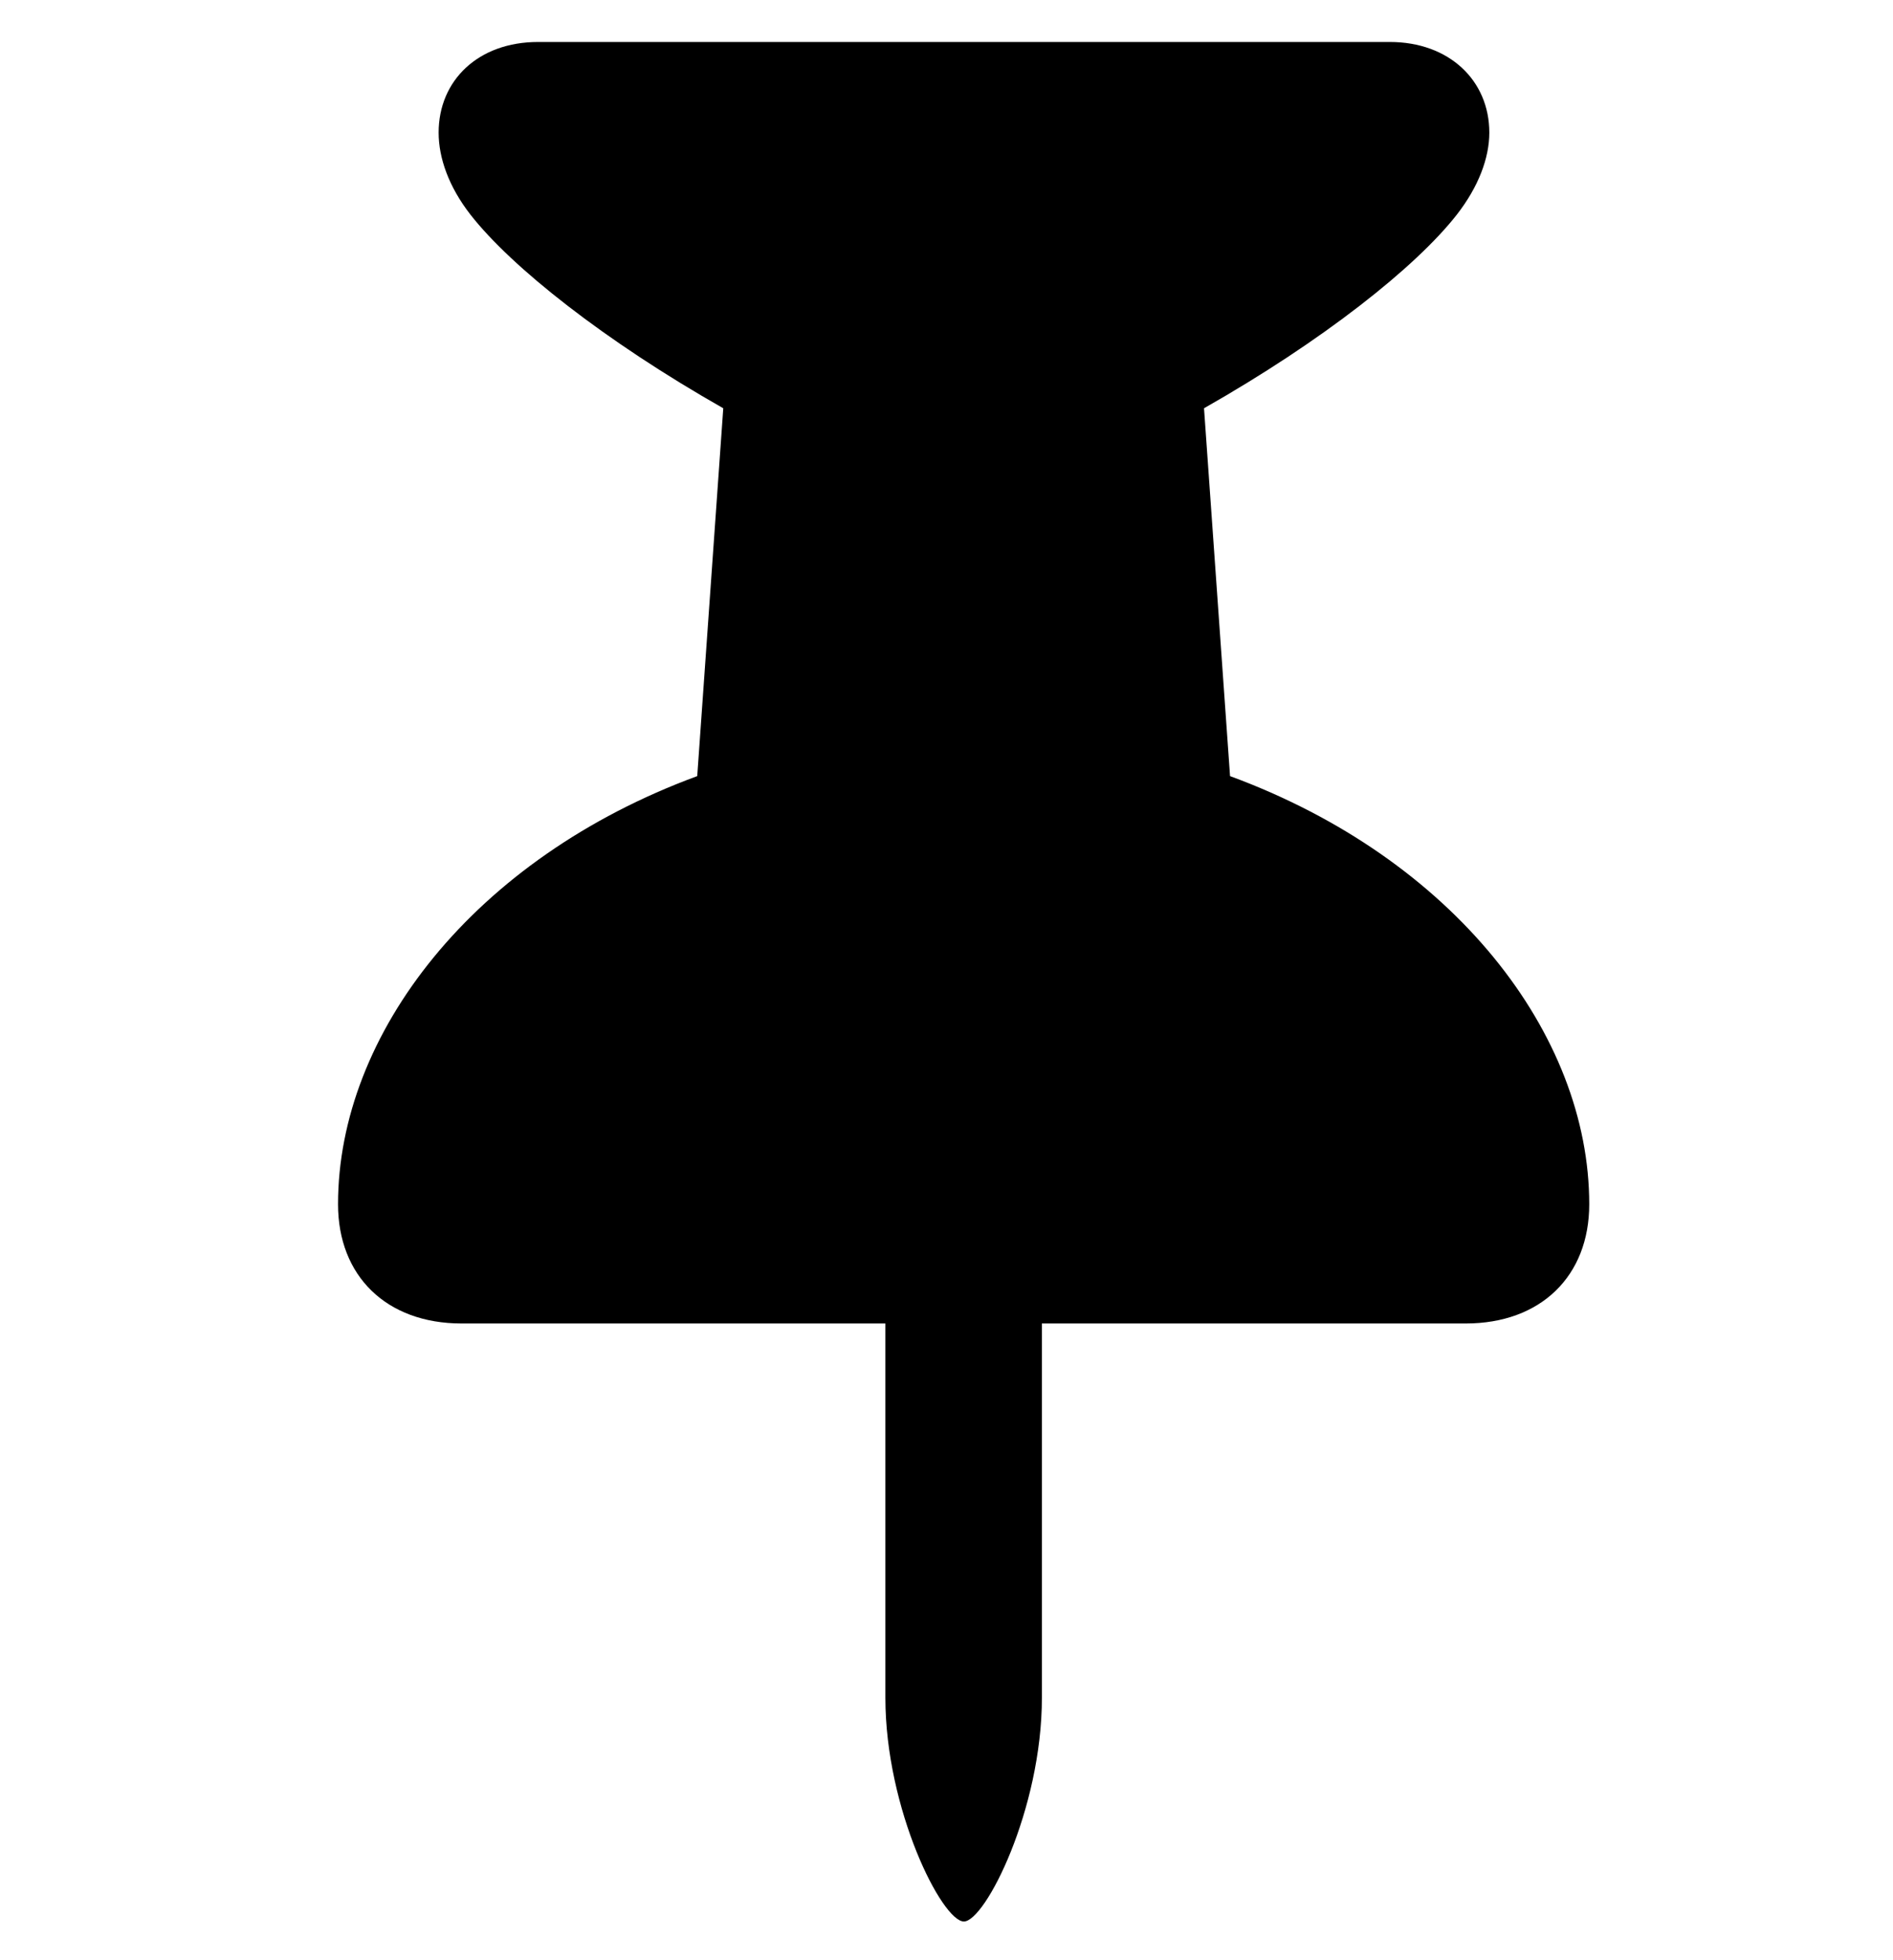 <svg width="28" height="29" viewBox="0 0 28 29" fill="none" xmlns="http://www.w3.org/2000/svg">
<path d="M5 17.816C5 18.878 5.716 19.58 6.828 19.58H13.096V25.116C13.096 26.77 13.935 28.427 14.257 28.427C14.572 28.427 15.411 26.77 15.411 25.116V19.58H21.679C22.791 19.58 23.507 18.878 23.507 17.816C23.507 15.299 21.503 12.7 18.194 11.482L17.809 6.04C19.56 5.046 20.943 3.951 21.548 3.176C21.868 2.765 22.029 2.339 22.029 1.962C22.029 1.189 21.433 0.621 20.558 0.621H7.959C7.074 0.621 6.488 1.189 6.488 1.962C6.488 2.339 6.639 2.765 6.959 3.176C7.564 3.951 8.947 5.046 10.698 6.04L10.313 11.482C7.004 12.7 5 15.299 5 17.816Z" fill="black"/>
</svg>
